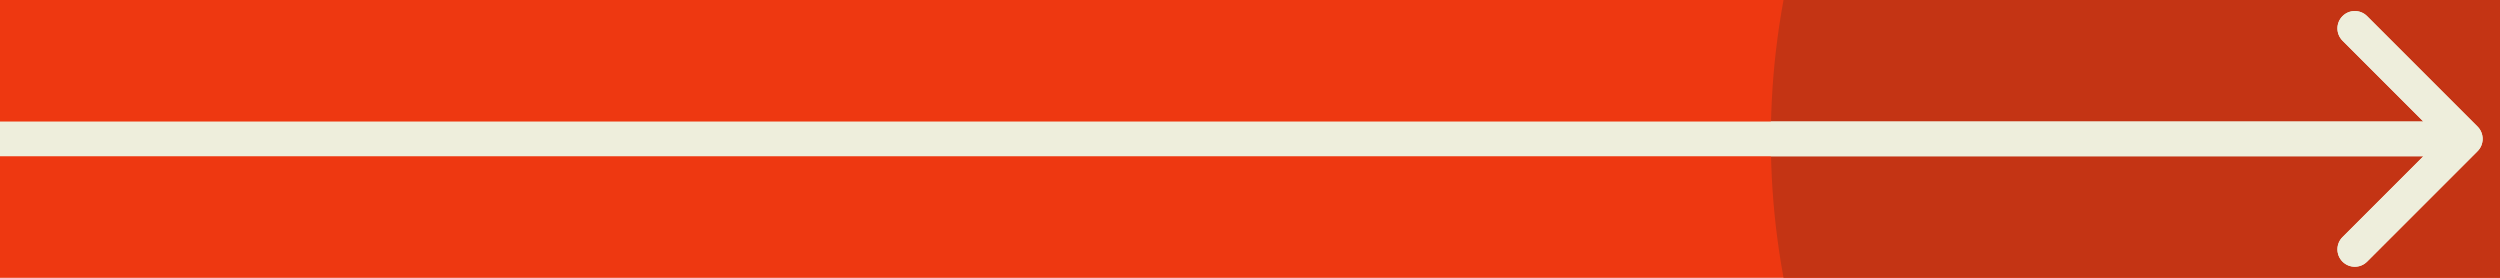 <svg width="72" height="8" viewBox="0 0 72 8" fill="none" xmlns="http://www.w3.org/2000/svg">
<rect width="72" height="8" fill="#F5F5F5"/>
<g clip-path="url(#clip0_0_1)">
<rect width="1440" height="8925" transform="translate(-358 -605)" fill="#FDFDFD"/>
<rect width="1440" height="799" transform="translate(-358 -605)" fill="#EEEEDC"/>
<path d="M109.52 7.12C48.813 7.12 -1.647 -12.987 -41.86 -53.2C-81.687 -93.8 -101.6 -144.067 -101.6 -204C-101.6 -263.933 -81.687 -314.007 -41.86 -354.22C-1.647 -394.82 48.813 -415.12 109.52 -415.12C145.867 -415.12 179.507 -406.613 210.44 -389.6C241.373 -372.973 265.733 -350.16 283.52 -321.16L203.48 -274.76C194.587 -290.613 181.827 -302.793 165.2 -311.3C148.573 -320.193 130.013 -324.64 109.52 -324.64C73.56 -324.64 44.753 -313.62 23.1 -291.58C1.833 -269.54 -8.8 -240.347 -8.8 -204C-8.8 -167.653 1.833 -138.46 23.1 -116.42C44.753 -94.38 73.56 -83.36 109.52 -83.36C130.013 -83.36 148.573 -87.807 165.2 -96.7C182.213 -105.593 194.973 -117.773 203.48 -133.24L283.52 -86.84C266.12 -57.84 241.953 -34.833 211.02 -17.82C180.087 -1.193 146.253 7.12 109.52 7.12ZM469.111 7.12C427.738 7.12 393.131 -1.773 365.291 -19.56C337.838 -37.733 318.311 -62.287 306.711 -93.22L386.751 -139.62C402.991 -102.113 431.411 -83.36 472.011 -83.36C508.744 -83.36 527.111 -94.38 527.111 -116.42C527.111 -128.407 521.118 -137.687 509.131 -144.26C497.531 -151.22 475.491 -159.147 443.011 -168.04C425.998 -172.68 411.111 -177.9 398.351 -183.7C385.591 -189.5 373.024 -197.04 360.651 -206.32C348.664 -215.987 339.384 -227.973 332.811 -242.28C326.624 -256.587 323.531 -273.02 323.531 -291.58C323.531 -329.087 336.871 -359.053 363.551 -381.48C390.618 -403.907 422.711 -415.12 459.831 -415.12C493.084 -415.12 522.471 -407.193 547.991 -391.34C573.511 -375.873 593.618 -353.253 608.311 -323.48L530.011 -277.66C522.664 -293.127 513.578 -304.727 502.751 -312.46C491.924 -320.58 477.618 -324.64 459.831 -324.64C445.911 -324.64 435.084 -321.547 427.351 -315.36C420.004 -309.56 416.331 -302.407 416.331 -293.9C416.331 -283.847 420.971 -275.147 430.251 -267.8C439.918 -260.453 459.638 -252.333 489.411 -243.44C505.651 -238.413 518.218 -234.353 527.111 -231.26C536.004 -228.167 547.218 -222.947 560.751 -215.6C574.671 -208.64 585.111 -201.1 592.071 -192.98C599.418 -185.247 605.798 -174.807 611.211 -161.66C617.011 -148.9 619.911 -134.207 619.911 -117.58C619.911 -78.913 605.991 -48.367 578.151 -25.94C550.311 -3.9 513.964 7.12 469.111 7.12Z" fill="#D5E3AE"/>
<rect x="-259" y="-34" width="392" height="76" rx="38" fill="#EE3811"/>
<circle cx="73" cy="4" r="22" fill="#C43414"/>
<path d="M71.354 4.354C71.549 4.158 71.549 3.842 71.354 3.646L68.172 0.464C67.976 0.269 67.66 0.269 67.465 0.464C67.269 0.66 67.269 0.976 67.465 1.172L70.293 4L67.465 6.828C67.269 7.024 67.269 7.34 67.465 7.536C67.66 7.731 67.976 7.731 68.172 7.536L71.354 4.354ZM-4.37114e-08 4.5L71 4.5L71 3.5L4.37114e-08 3.5L-4.37114e-08 4.5Z" fill="#EEEEDC"/>
<path d="M71.354 4.354C71.549 4.158 71.549 3.842 71.354 3.646L68.172 0.464C67.976 0.269 67.66 0.269 67.465 0.464C67.269 0.66 67.269 0.976 67.465 1.172L70.293 4L67.465 6.828C67.269 7.024 67.269 7.34 67.465 7.536C67.66 7.731 67.976 7.731 68.172 7.536L71.354 4.354ZM51 4.5L71 4.5L71 3.5L51 3.5L51 4.5Z" fill="#EEEEDC"/>
</g>
<defs>
<clipPath id="clip0_0_1">
<rect width="1440" height="8925" fill="white" transform="translate(-358 -605)"/>
</clipPath>
</defs>
</svg>
